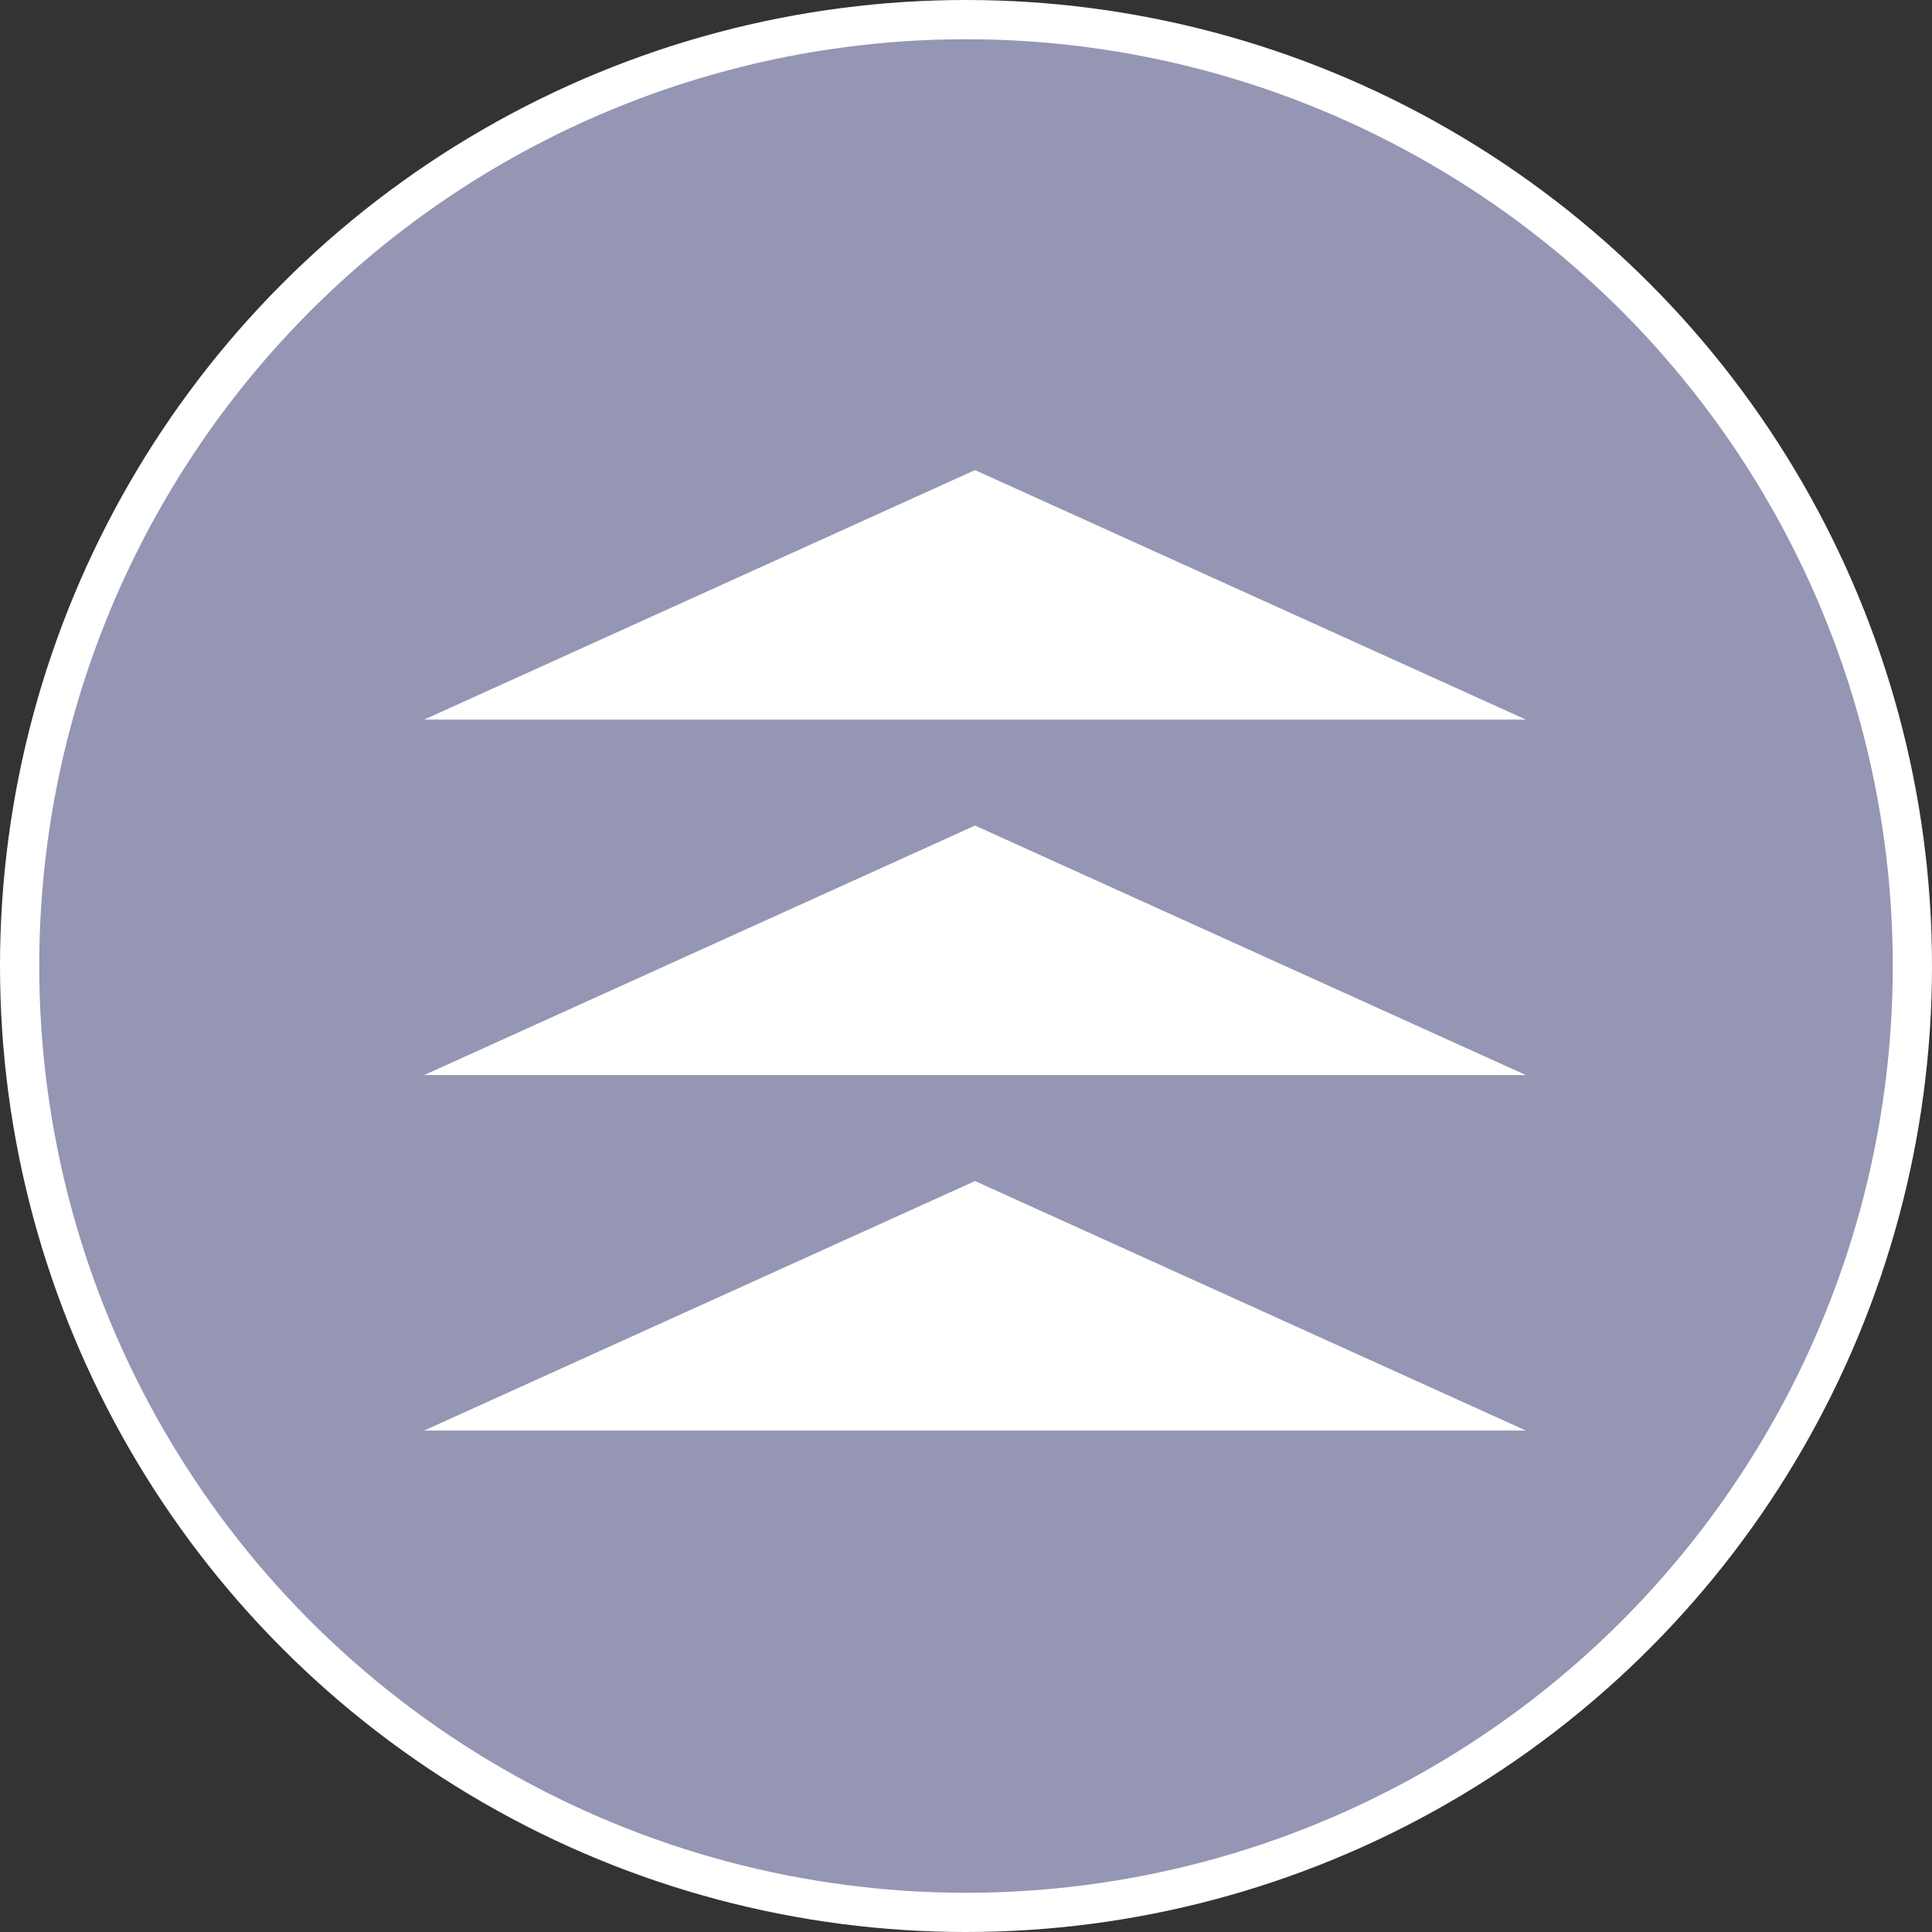 <svg xmlns="http://www.w3.org/2000/svg" viewBox="0 0 49.24 49.24"><rect x="0" y="0" width="49.24" height="49.24" fill="#333333" stroke="none"/><defs><style>.cls-1{fill:#9595b4;}.cls-1,.cls-2{stroke:#fff;stroke-miterlimit:10;}.cls-2{fill:#fff;stroke-width:0.6px;}</style></defs><g id="Layer_2" data-name="Layer 2"><g id="Interface"><circle class="cls-1" cx="24.62" cy="24.62" r="24.12"/><polygon class="cls-2" points="37.5 36.16 12.2 36.16 24.85 30.43 24.85 30.43 37.5 36.16"/><polygon class="cls-2" points="37.5 27.1 12.2 27.1 24.85 21.37 24.85 21.37 37.5 27.1"/><polygon class="cls-2" points="37.5 18.04 12.2 18.04 24.85 12.31 24.85 12.31 37.5 18.04"/></g></g></svg>